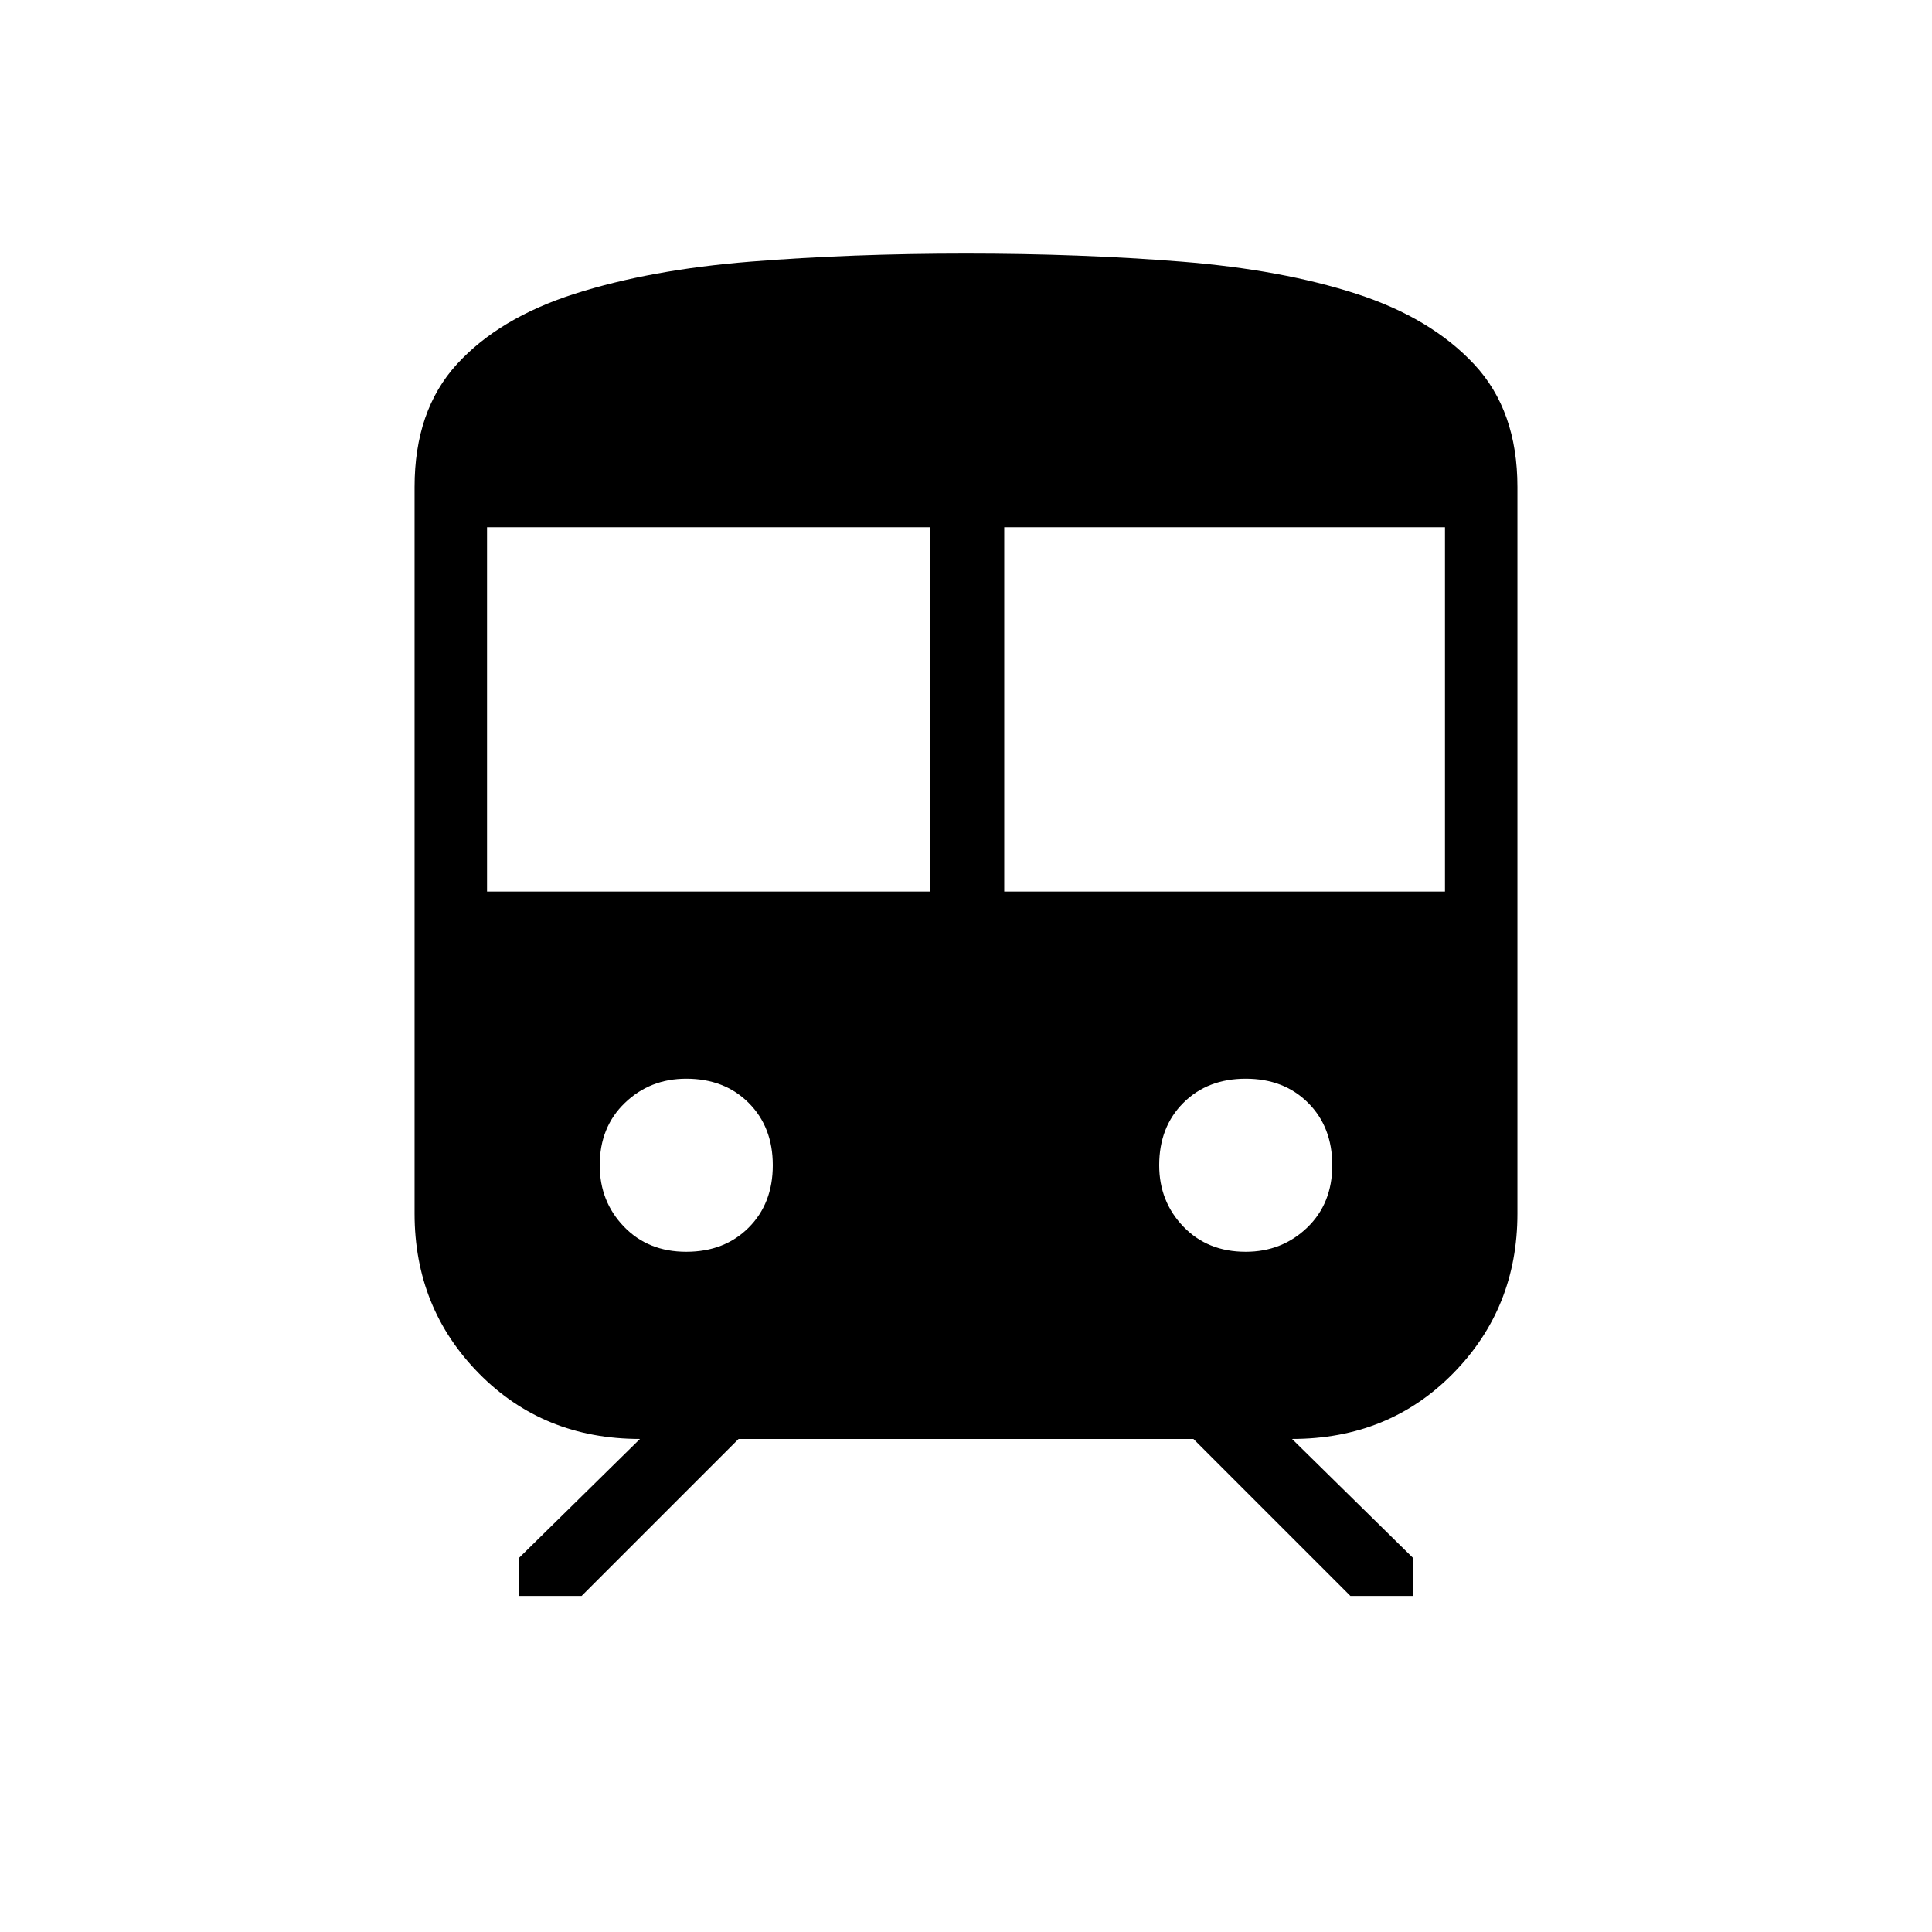 <svg xmlns="http://www.w3.org/2000/svg" height="24" width="24"><path d="M5.15 15.075V6.05Q5.15 5.1 5.675 4.525Q6.2 3.95 7.138 3.65Q8.075 3.35 9.325 3.25Q10.575 3.15 12 3.15Q13.425 3.15 14.675 3.25Q15.925 3.35 16.85 3.65Q17.775 3.95 18.312 4.525Q18.85 5.1 18.85 6.05V15.075Q18.85 16.25 18.05 17.062Q17.25 17.875 16.05 17.875L17.55 19.35V19.825H16.775L14.825 17.875H9.175L7.225 19.825H6.45V19.35L7.95 17.875Q6.75 17.875 5.95 17.062Q5.15 16.25 5.15 15.075ZM6.05 11.075H11.55V6.55H6.05ZM12.475 11.075H17.95V6.55H12.475ZM8.525 15.55Q9 15.55 9.3 15.25Q9.6 14.95 9.6 14.475Q9.6 14 9.3 13.7Q9 13.4 8.525 13.4Q8.075 13.4 7.763 13.7Q7.45 14 7.45 14.475Q7.45 14.925 7.75 15.237Q8.05 15.55 8.525 15.55ZM15.475 15.55Q15.925 15.55 16.238 15.25Q16.55 14.95 16.55 14.475Q16.55 14 16.25 13.7Q15.95 13.4 15.475 13.4Q15 13.4 14.7 13.7Q14.4 14 14.4 14.475Q14.4 14.925 14.7 15.237Q15 15.55 15.475 15.55Z"/></svg>